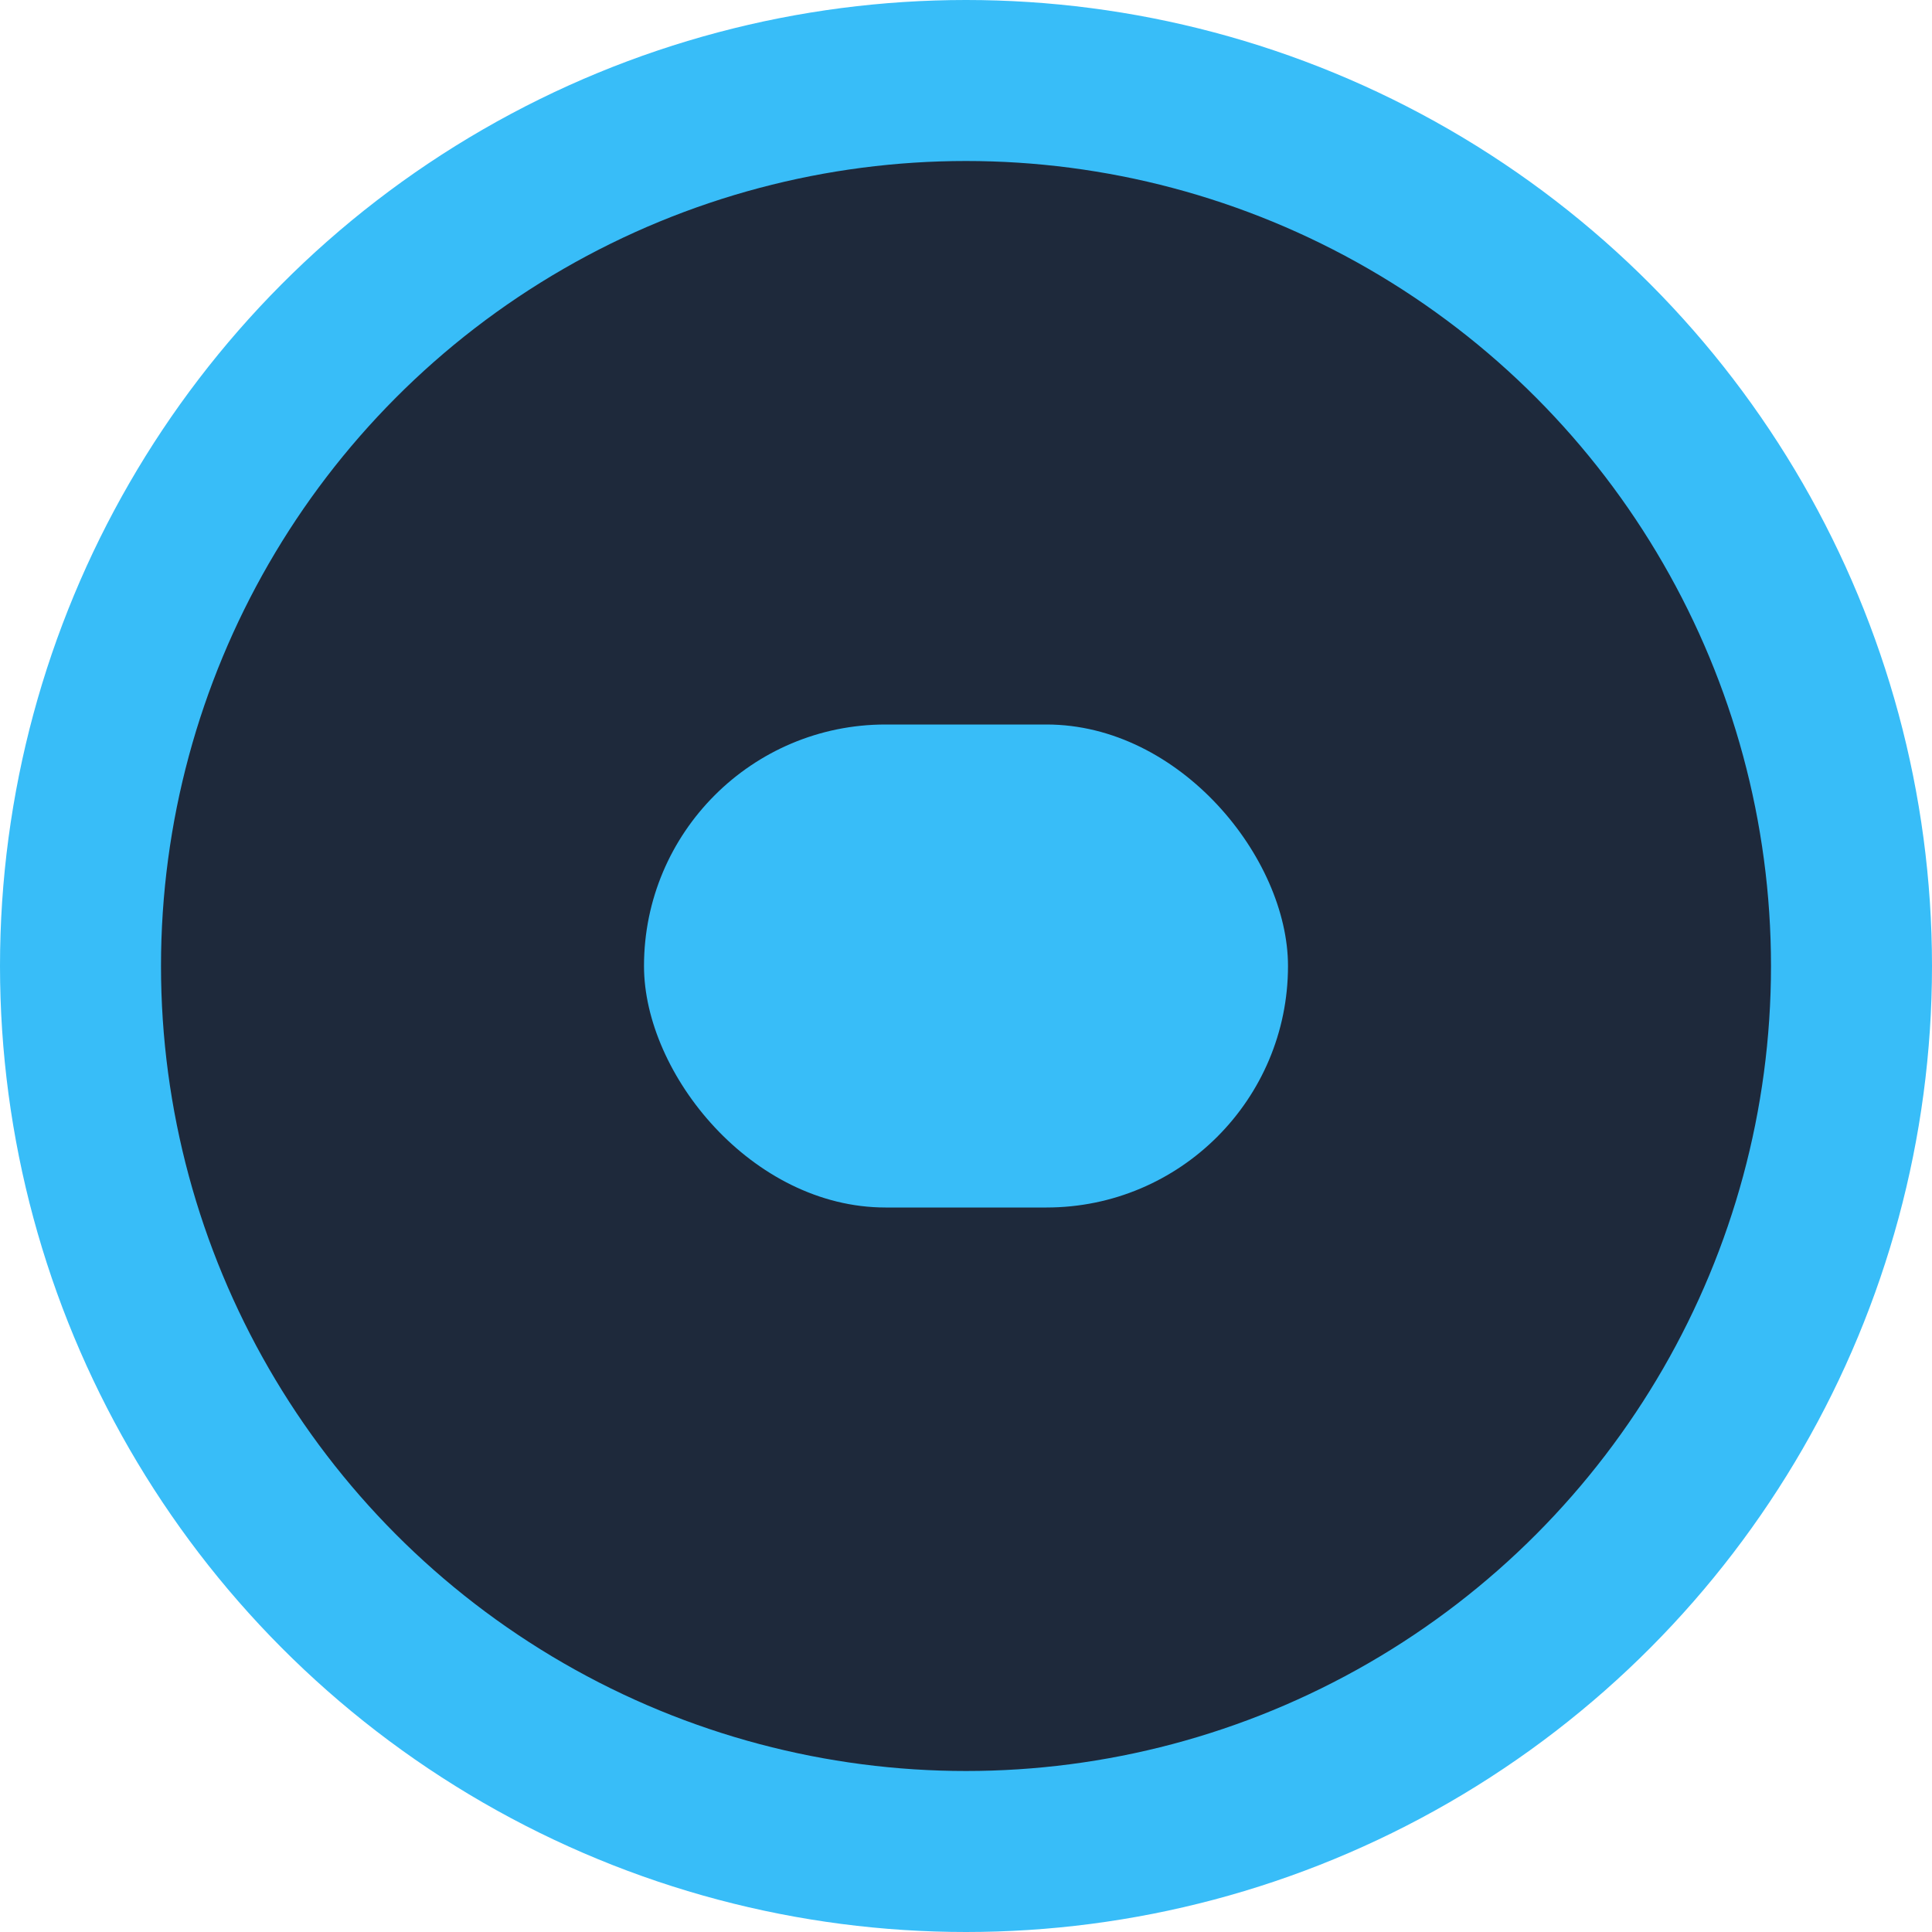 <!-- Insulation Icon -->
<svg width="48" height="48" viewBox="0 0 48 48" fill="none" xmlns="http://www.w3.org/2000/svg">
  <circle cx="24" cy="24" r="22" stroke="#38BDF8" stroke-width="4" fill="#1E293B"/>
  <rect x="16" y="18" width="16" height="12" rx="6" fill="#38BDF8"/>
</svg>
